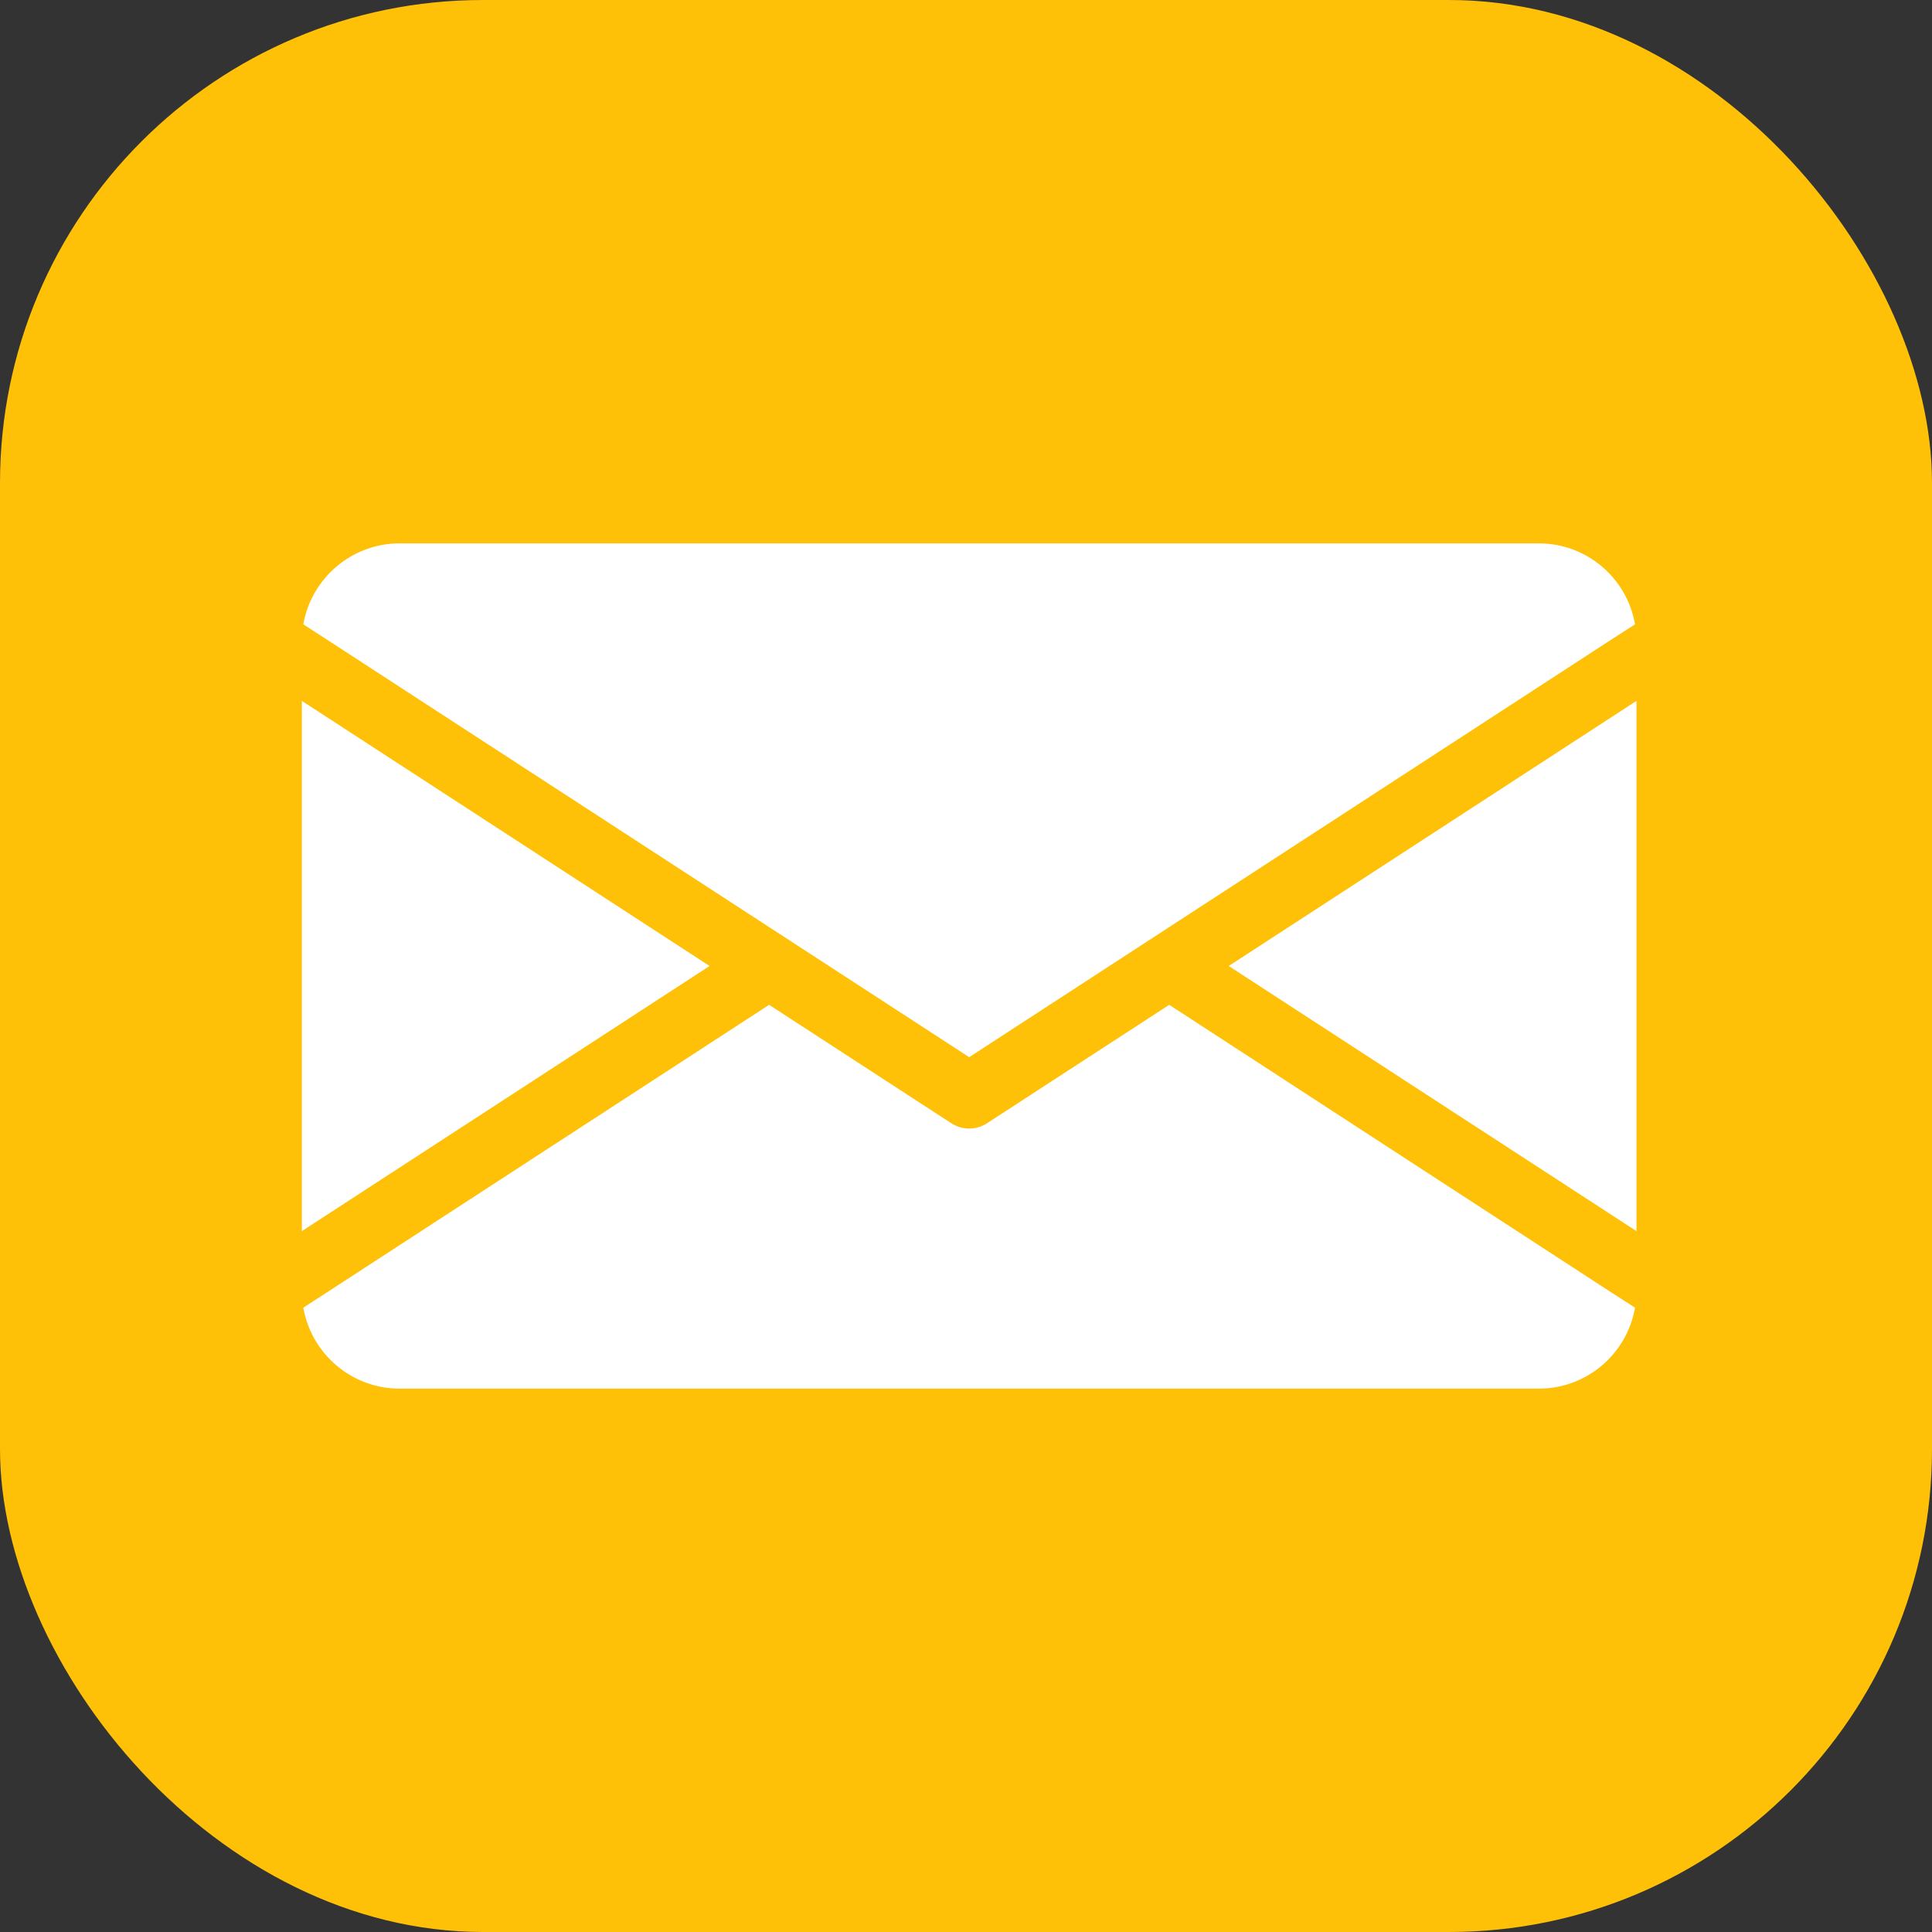 <svg width="32" height="32" viewBox="0 0 32 32" fill="none" xmlns="http://www.w3.org/2000/svg">
<rect x="0" y="0" width="32" height="32" fill="#333333" stroke="none"/>
<rect width="32" height="32" rx="8" fill="#FFC107"/>
<path d="M11.753 16L5 20.391V11.609L11.753 16ZM20.352 16L27.105 20.391V11.609L20.352 16ZM19.366 16.643L16.346 18.606C16.258 18.663 16.155 18.692 16.053 18.692C15.95 18.692 15.848 18.663 15.759 18.606L12.739 16.643L5.447 21.385L5.024 21.659C5.156 22.419 5.82 23 6.617 23H25.488C26.286 23 26.949 22.421 27.081 21.659L26.655 21.385L19.366 16.643ZM16.053 17.51L26.655 10.615L27.081 10.341C26.949 9.579 26.286 9 25.488 9H6.617C5.82 9 5.156 9.582 5.024 10.341L5.447 10.615L16.053 17.51Z" fill="white"/>
</svg>
